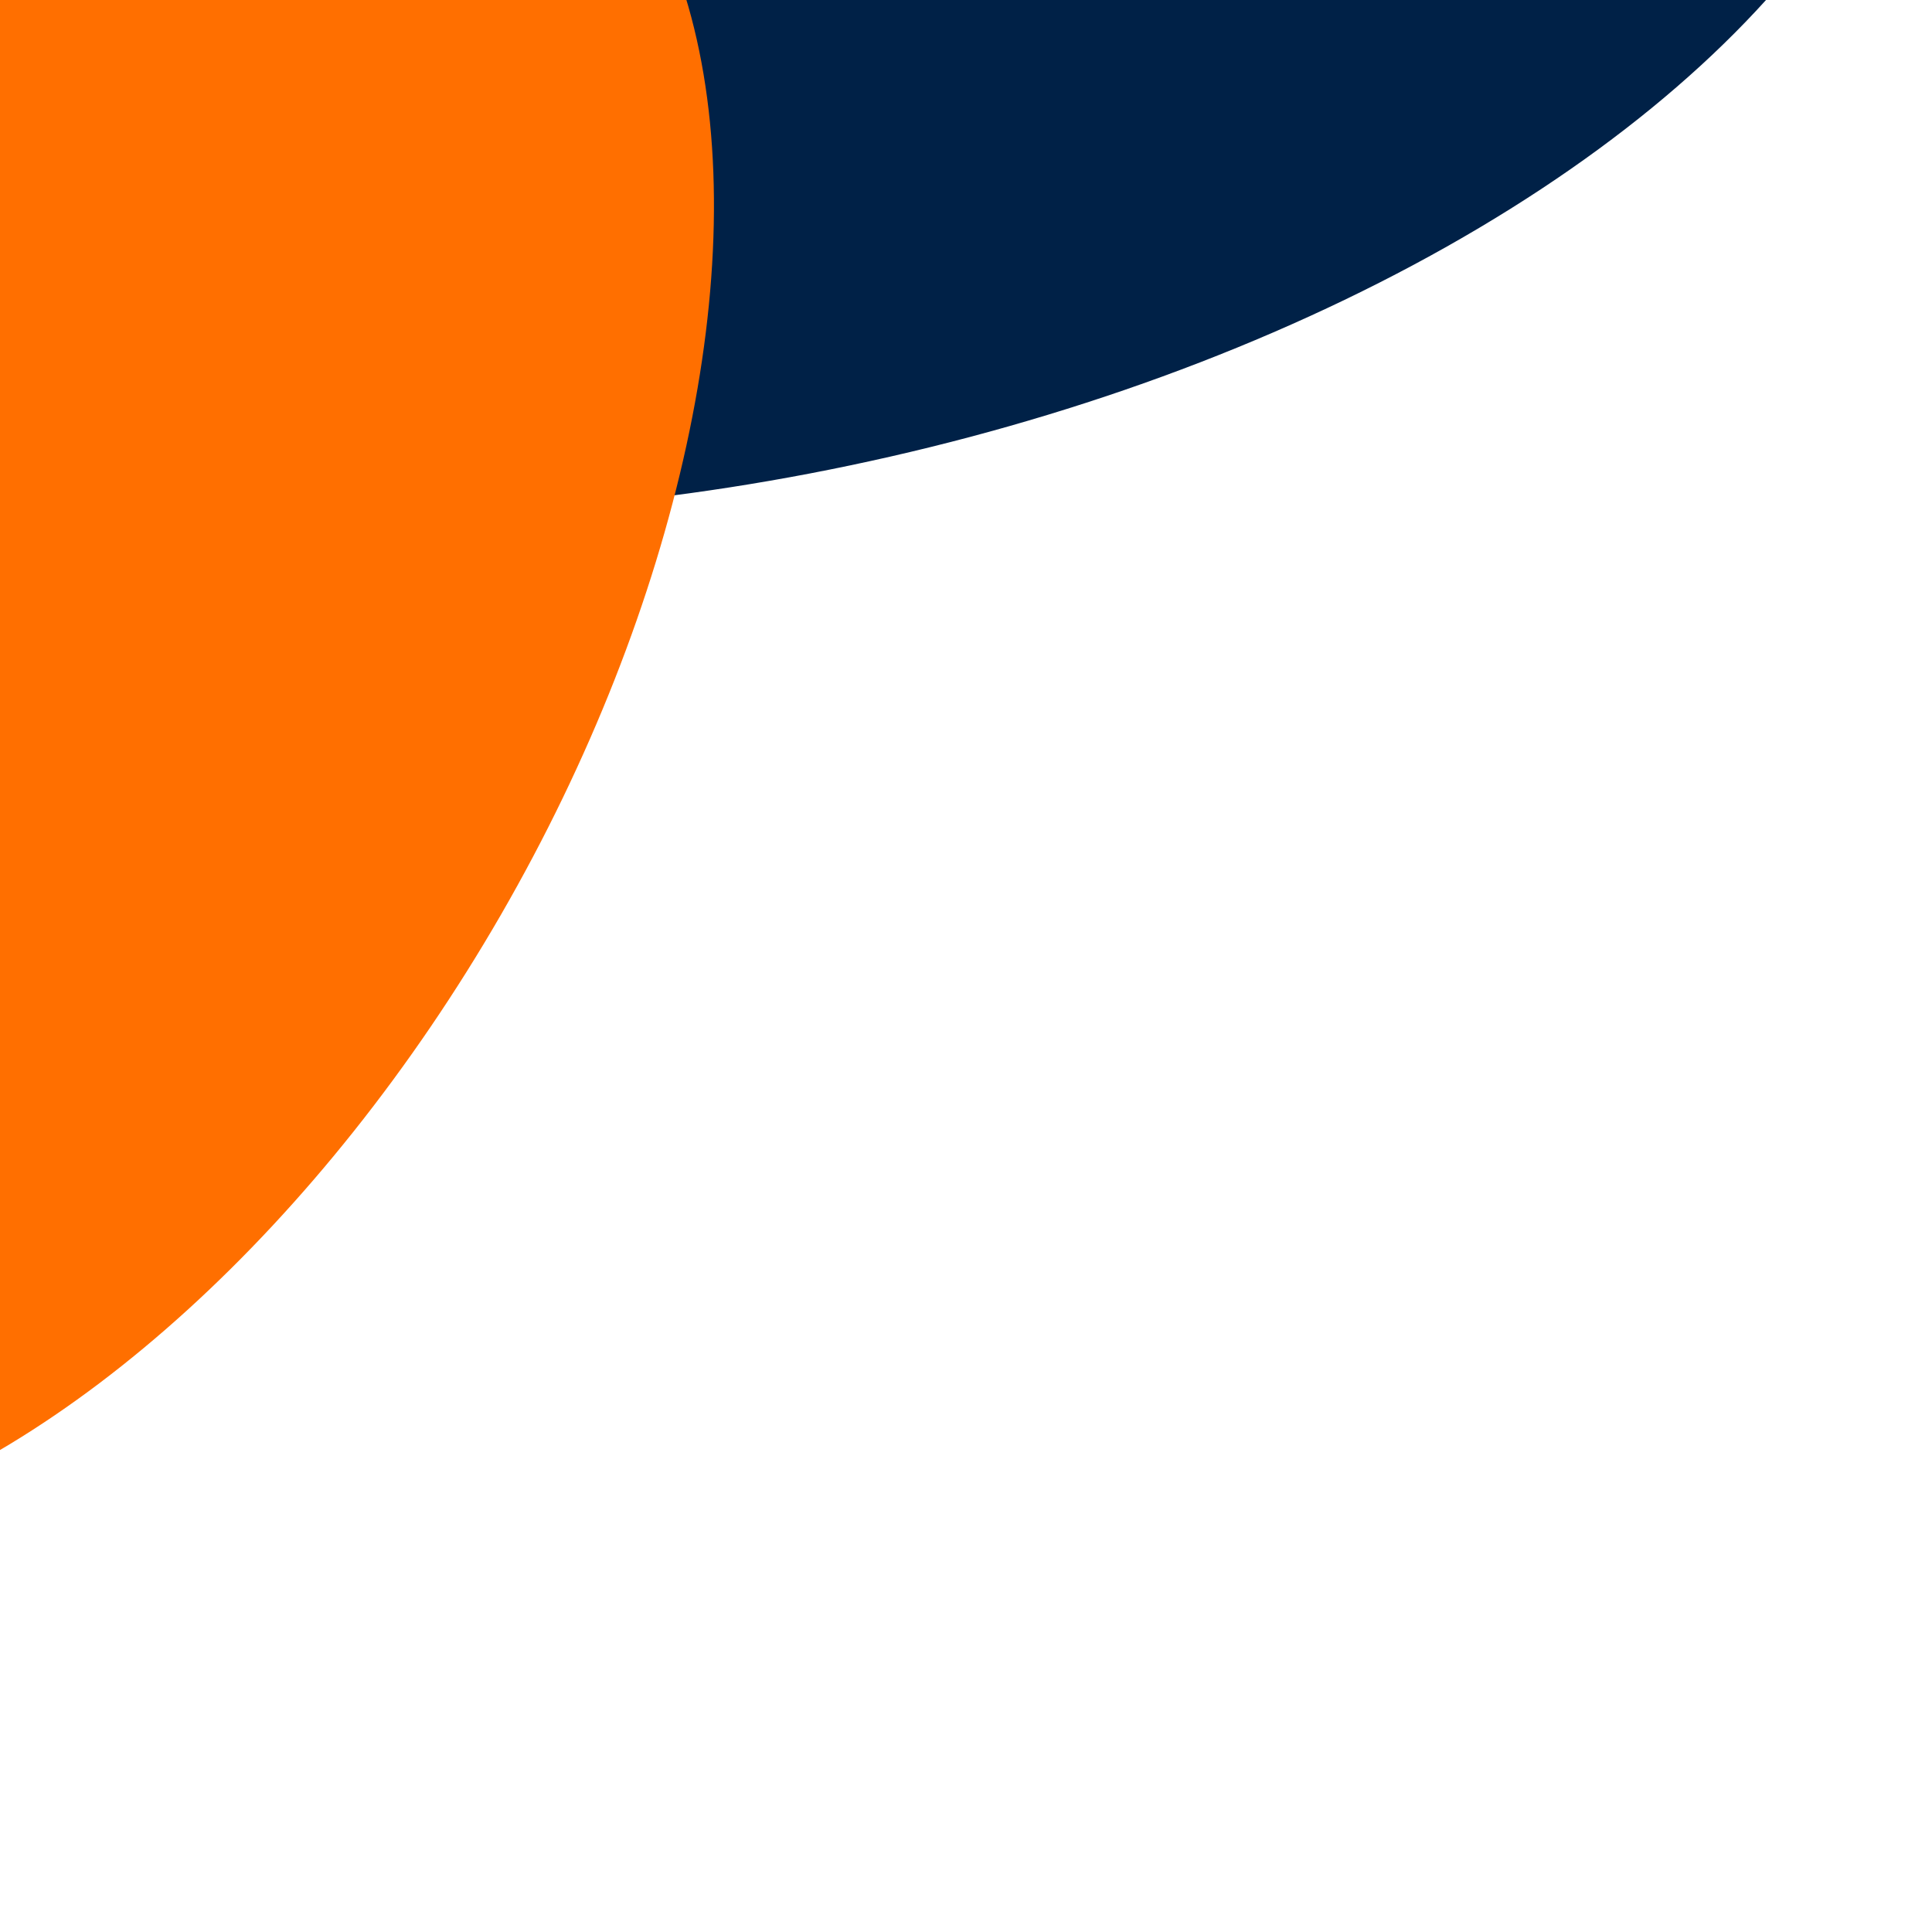 <svg width="399" height="399" viewBox="0 0 399 399" fill="none" xmlns="http://www.w3.org/2000/svg">
    <ellipse cx="140.828" cy="-40.572" rx="260.995" ry="140.857"
        transform="rotate(-10.84 140.828 -40.572)" fill="#002147" />
    <ellipse cx="4.752" cy="131.931" rx="113.971" ry="206.13"
        transform="rotate(29.993 4.752 131.931)" fill="#FF6F00" />
</svg>
